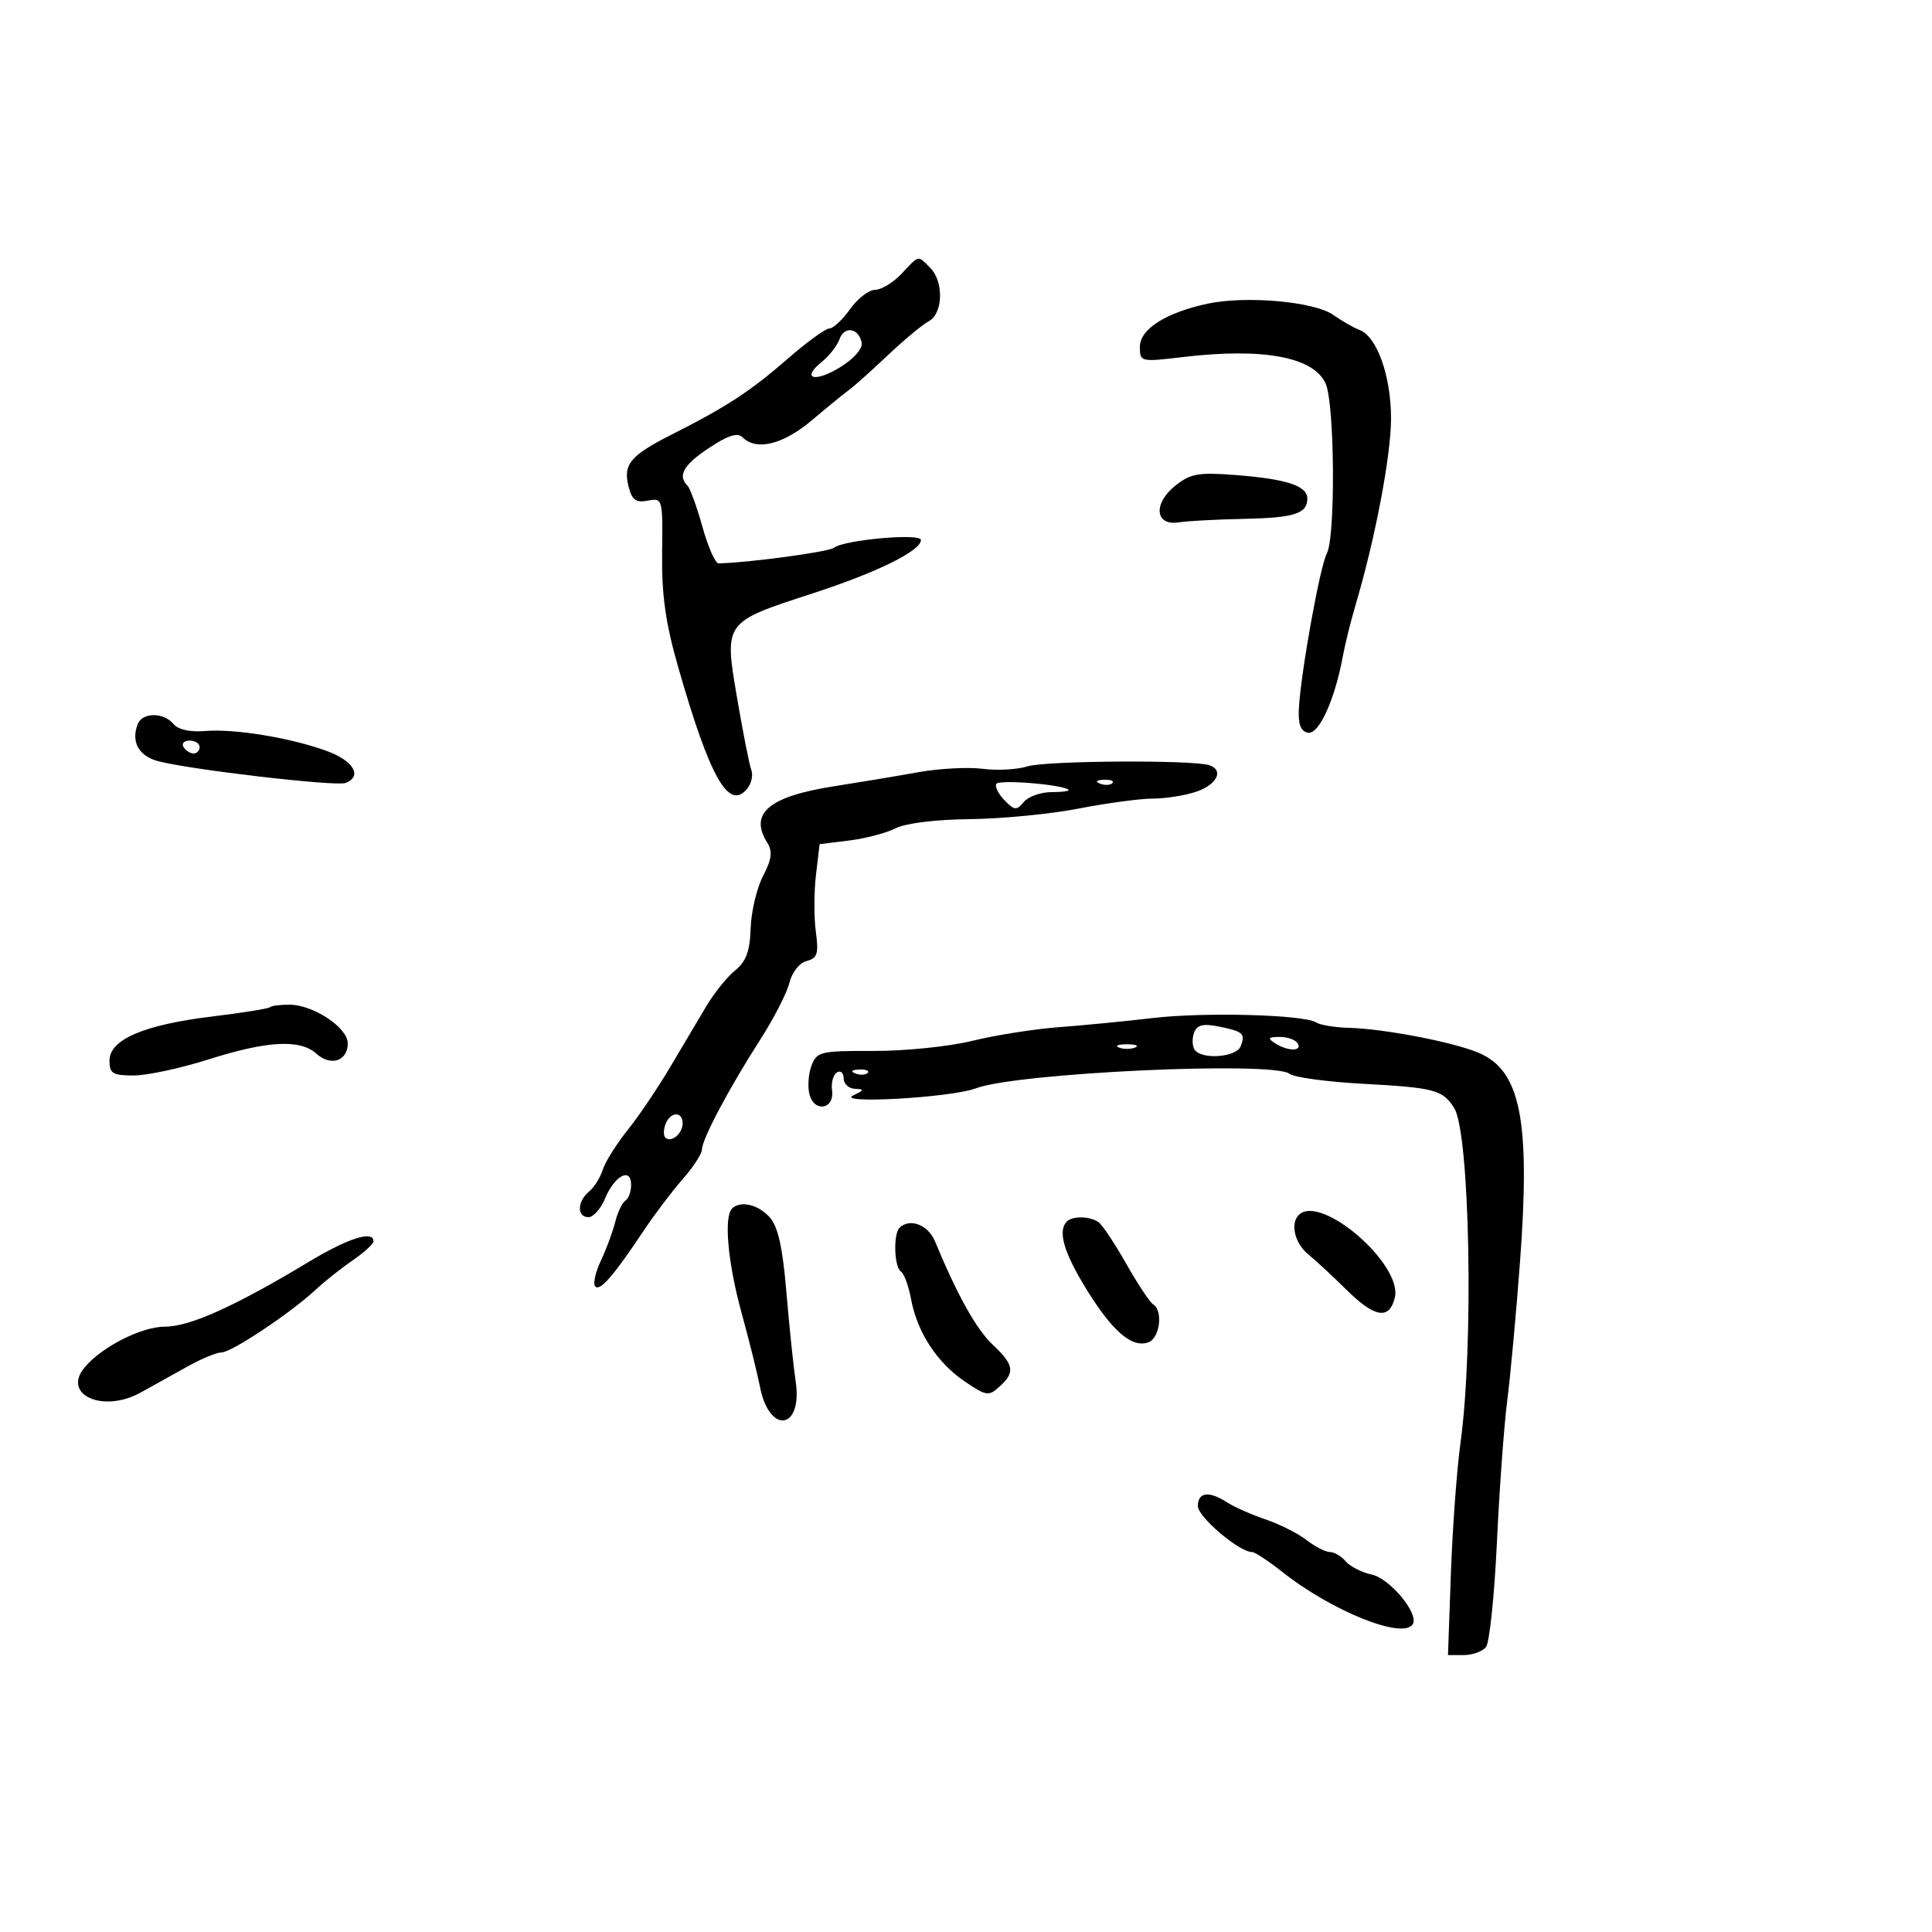 <svg xmlns="http://www.w3.org/2000/svg" width="300" height="300" viewBox="0 0 300 300" version="1.1">
	<path d="M 140 42.500 C 138.708 43.875, 136.860 45, 135.894 45 C 134.927 45, 133.175 46.350, 132 48 C 130.825 49.650, 129.380 51, 128.790 51 C 128.199 51, 125.262 53.138, 122.264 55.750 C 116.516 60.757, 112.778 63.200, 104.352 67.451 C 97.897 70.708, 96.734 72.091, 97.588 75.496 C 98.128 77.646, 98.728 78.094, 100.591 77.738 C 102.890 77.298, 102.919 77.404, 102.814 85.896 C 102.734 92.386, 103.341 96.711, 105.283 103.500 C 110.215 120.739, 113.147 125.937, 116 122.500 C 116.673 121.689, 116.975 120.376, 116.670 119.583 C 116.366 118.790, 115.373 113.776, 114.465 108.442 C 112.434 96.519, 112.348 96.638, 126.212 92.133 C 136.186 88.892, 143 85.531, 143 83.852 C 143 82.748, 131.058 83.822, 129.472 85.068 C 128.663 85.704, 116.215 87.383, 111.581 87.481 C 111.075 87.491, 109.950 84.948, 109.081 81.828 C 108.211 78.709, 107.162 75.821, 106.750 75.412 C 105.178 73.851, 106.139 72.174, 110.112 69.545 C 113.075 67.584, 114.528 67.128, 115.312 67.912 C 117.453 70.053, 121.607 69.028, 126.070 65.255 C 128.507 63.195, 131.125 61.058, 131.890 60.505 C 132.654 59.952, 135.335 57.553, 137.847 55.174 C 140.359 52.795, 143.221 50.417, 144.207 49.889 C 146.452 48.688, 146.584 43.726, 144.429 41.571 C 142.465 39.608, 142.779 39.542, 140 42.500 M 187.500 47.159 C 181.019 48.554, 177 51.113, 177 53.844 C 177 56.206, 177.078 56.224, 183.750 55.435 C 196.135 53.971, 203.962 55.426, 205.837 59.542 C 207.251 62.644, 207.400 83.385, 206.027 85.950 C 204.967 87.931, 201.999 104.378, 201.691 109.977 C 201.554 112.466, 201.954 113.544, 203.097 113.771 C 204.785 114.106, 207.252 108.725, 208.494 102 C 208.850 100.075, 209.741 96.475, 210.475 94 C 213.537 83.677, 216 70.734, 216 64.967 C 216 58.378, 213.805 52.232, 211.092 51.226 C 210.217 50.901, 208.375 49.846, 207 48.882 C 204.059 46.820, 193.435 45.881, 187.500 47.159 M 130.356 52.667 C 130.001 53.675, 128.770 55.257, 127.620 56.182 C 124.317 58.839, 126.514 59.464, 130.499 57.001 C 132.590 55.708, 133.976 54.121, 133.801 53.219 C 133.355 50.919, 131.098 50.557, 130.356 52.667 M 182.498 75.420 C 179.027 78.188, 179.355 81.690, 183.031 81.112 C 184.389 80.899, 188.877 80.656, 193.003 80.573 C 200.974 80.413, 203 79.774, 203 77.416 C 203 75.433, 199.785 74.379, 191.861 73.764 C 186.091 73.316, 184.865 73.532, 182.498 75.420 M 21.384 112.442 C 20.331 115.185, 21.513 117.360, 24.500 118.179 C 29.240 119.479, 52.159 122.153, 53.652 121.580 C 56.327 120.553, 54.913 118.134, 50.750 116.614 C 45.105 114.555, 36.377 113.126, 31.800 113.513 C 29.500 113.708, 27.657 113.291, 26.928 112.413 C 25.405 110.578, 22.092 110.596, 21.384 112.442 M 28.500 116 C 28.840 116.550, 29.541 117, 30.059 117 C 30.577 117, 31 116.550, 31 116 C 31 115.450, 30.298 115, 29.441 115 C 28.584 115, 28.160 115.450, 28.500 116 M 159.583 118.994 C 157.979 119.501, 154.829 119.675, 152.583 119.381 C 150.338 119.086, 145.800 119.331, 142.500 119.925 C 139.200 120.519, 133.397 121.486, 129.605 122.075 C 119.428 123.653, 116.283 126.278, 119.123 130.825 C 119.995 132.222, 119.851 133.388, 118.477 136.044 C 117.504 137.925, 116.642 141.575, 116.560 144.156 C 116.447 147.696, 115.860 149.295, 114.163 150.673 C 112.927 151.678, 110.922 154.160, 109.708 156.189 C 108.493 158.217, 105.956 162.492, 104.068 165.689 C 102.181 168.885, 99.198 173.300, 97.440 175.500 C 95.682 177.700, 93.947 180.472, 93.583 181.660 C 93.220 182.848, 92.265 184.365, 91.461 185.032 C 89.613 186.566, 89.563 189, 91.379 189 C 92.137 189, 93.303 187.682, 93.970 186.072 C 95.435 182.535, 98 181.198, 98 183.972 C 98 185.023, 97.600 186.129, 97.111 186.432 C 96.622 186.734, 95.912 188.223, 95.534 189.741 C 95.155 191.258, 94.147 193.979, 93.292 195.786 C 92.437 197.593, 92.053 199.386, 92.437 199.771 C 93.191 200.524, 95.284 198.104, 100.020 191 C 101.670 188.525, 104.366 184.967, 106.010 183.093 C 107.655 181.220, 109 179.149, 109 178.492 C 109 176.911, 113.222 168.949, 118.010 161.500 C 120.132 158.200, 122.186 154.204, 122.575 152.619 C 122.979 150.974, 124.128 149.518, 125.253 149.224 C 126.928 148.786, 127.143 148.099, 126.682 144.664 C 126.383 142.439, 126.393 138.474, 126.704 135.851 L 127.269 131.082 131.884 130.510 C 134.423 130.195, 137.662 129.341, 139.082 128.612 C 140.607 127.829, 145.315 127.249, 150.582 127.196 C 155.487 127.146, 163.100 126.407, 167.500 125.553 C 171.900 124.699, 177.120 124, 179.101 124 C 181.081 124, 184.119 123.506, 185.851 122.902 C 189.024 121.796, 190.065 119.555, 187.750 118.813 C 185.119 117.970, 162.360 118.115, 159.583 118.994 M 154.702 121.725 C 154.457 122.151, 155.034 123.299, 155.985 124.275 C 157.525 125.854, 157.853 125.882, 158.980 124.525 C 159.676 123.686, 161.615 123, 163.289 123 C 164.963 123, 166.146 122.836, 165.917 122.635 C 164.974 121.810, 155.114 121.010, 154.702 121.725 M 170.813 121.683 C 171.534 121.972, 172.397 121.936, 172.729 121.604 C 173.061 121.272, 172.471 121.036, 171.417 121.079 C 170.252 121.127, 170.015 121.364, 170.813 121.683 M 41.917 156.401 C 41.688 156.622, 37.629 157.272, 32.898 157.847 C 22.336 159.129, 17 161.424, 17 164.685 C 17 166.695, 17.496 167, 20.762 167 C 22.831 167, 28.069 165.875, 32.401 164.500 C 41.529 161.603, 46.609 161.336, 49.134 163.621 C 51.352 165.629, 54 164.756, 54 162.017 C 54 159.560, 48.636 156.009, 44.917 156.004 C 43.496 156.002, 42.146 156.181, 41.917 156.401 M 179 158.081 C 174.875 158.568, 168.350 159.203, 164.500 159.492 C 160.650 159.780, 154.576 160.737, 151.003 161.617 C 147.430 162.497, 140.542 163.205, 135.698 163.189 C 127.401 163.163, 126.838 163.296, 126.010 165.473 C 125.527 166.745, 125.385 168.755, 125.695 169.941 C 126.444 172.806, 129.610 172.240, 129.202 169.314 C 129.038 168.139, 129.376 166.886, 129.952 166.530 C 130.528 166.173, 131 166.584, 131 167.441 C 131 168.298, 131.787 169.032, 132.750 169.070 C 134.261 169.131, 134.227 169.270, 132.500 170.087 C 129.573 171.471, 147.760 170.435, 151.500 169.005 C 157.814 166.589, 197.717 164.737, 200.245 166.742 C 200.935 167.289, 206 167.982, 211.500 168.281 C 222.794 168.895, 224.034 169.223, 225.810 172.067 C 228.237 175.954, 228.861 209.016, 226.790 224 C 226.220 228.125, 225.548 237.238, 225.297 244.250 L 224.841 257 227.298 257 C 228.649 257, 230.201 256.438, 230.746 255.750 C 231.290 255.063, 232.052 247.750, 232.439 239.500 C 232.825 231.250, 233.546 221.350, 234.041 217.500 C 234.536 213.650, 235.427 203.975, 236.022 196 C 237.665 173.954, 236.129 166.205, 229.571 163.465 C 225.563 161.790, 214.958 159.752, 209.500 159.606 C 207.300 159.548, 204.991 159.169, 204.370 158.765 C 202.504 157.552, 187.023 157.134, 179 158.081 M 185.427 160.330 C 185.095 161.196, 185.114 162.376, 185.470 162.952 C 186.483 164.591, 191.981 164.212, 192.655 162.457 C 193.411 160.487, 193.040 160.158, 189.192 159.388 C 186.829 158.916, 185.878 159.153, 185.427 160.330 M 198 162 C 199.970 163.273, 202.287 163.273, 201.500 162 C 201.160 161.450, 199.896 161.007, 198.691 161.015 C 196.910 161.028, 196.781 161.212, 198 162 M 173.750 162.662 C 174.438 162.940, 175.563 162.940, 176.250 162.662 C 176.938 162.385, 176.375 162.158, 175 162.158 C 173.625 162.158, 173.063 162.385, 173.750 162.662 M 132.813 166.683 C 133.534 166.972, 134.397 166.936, 134.729 166.604 C 135.061 166.272, 134.471 166.036, 133.417 166.079 C 132.252 166.127, 132.015 166.364, 132.813 166.683 M 103.345 174.543 C 103.019 175.392, 103.004 176.337, 103.310 176.643 C 104.186 177.519, 106 176.034, 106 174.441 C 106 172.522, 104.092 172.596, 103.345 174.543 M 113.667 187.667 C 112.374 188.959, 113.024 196.124, 115.127 203.768 C 116.297 208.021, 117.596 213.242, 118.015 215.372 C 119.482 222.835, 124.677 221.998, 123.549 214.480 C 123.208 212.206, 122.562 205.989, 122.113 200.665 C 121.515 193.586, 120.811 190.449, 119.493 188.992 C 117.703 187.015, 114.946 186.387, 113.667 187.667 M 201.667 188.667 C 200.323 190.010, 201.056 193.065, 203.128 194.760 C 204.299 195.717, 206.964 198.188, 209.050 200.250 C 213.459 204.608, 215.713 204.993, 216.581 201.535 C 217.882 196.352, 205.051 185.282, 201.667 188.667 M 165.667 189.667 C 164.206 191.128, 165.174 194.481, 168.715 200.217 C 172.778 206.799, 175.824 209.389, 178.359 208.416 C 180.115 207.742, 180.621 203.502, 179.061 202.538 C 178.545 202.219, 176.662 199.380, 174.877 196.229 C 173.092 193.078, 171.152 190.169, 170.566 189.765 C 169.226 188.842, 166.545 188.788, 165.667 189.667 M 139.667 190.667 C 138.687 191.646, 138.854 196.792, 139.887 197.430 C 140.374 197.731, 141.087 199.670, 141.471 201.739 C 142.422 206.871, 145.497 211.586, 149.800 214.510 C 153.144 216.782, 153.521 216.839, 155.197 215.321 C 157.661 213.092, 157.474 211.941, 154.141 208.795 C 151.599 206.395, 148.675 201.158, 145.184 192.750 C 144.113 190.169, 141.247 189.087, 139.667 190.667 M 47.996 195.913 C 36.520 202.825, 29.488 206, 25.651 206 C 21.972 206, 15.796 209.132, 13.123 212.351 C 9.596 216.602, 16.026 219.464, 21.843 216.232 C 23.854 215.114, 27.201 213.255, 29.280 212.100 C 31.360 210.945, 33.672 210, 34.418 210 C 35.952 210, 45.179 203.852, 48.988 200.292 C 50.370 199.001, 52.959 196.944, 54.743 195.722 C 56.527 194.500, 57.989 193.162, 57.993 192.750 C 58.009 191.008, 54.068 192.255, 47.996 195.913 M 186 233.864 C 186 235.544, 192.430 241, 194.410 241 C 194.851 241, 196.944 242.372, 199.061 244.048 C 206.808 250.184, 217.875 254.629, 219.373 252.206 C 220.370 250.593, 215.858 245.128, 213.013 244.503 C 211.432 244.156, 209.602 243.225, 208.947 242.436 C 208.291 241.646, 207.196 241, 206.512 241 C 205.829 241, 204.197 240.164, 202.885 239.142 C 201.573 238.121, 198.700 236.673, 196.500 235.926 C 194.300 235.178, 191.612 233.989, 190.527 233.283 C 187.738 231.468, 186 231.691, 186 233.864" stroke="none" fill="black" fill-rule="evenodd"/>
</svg>